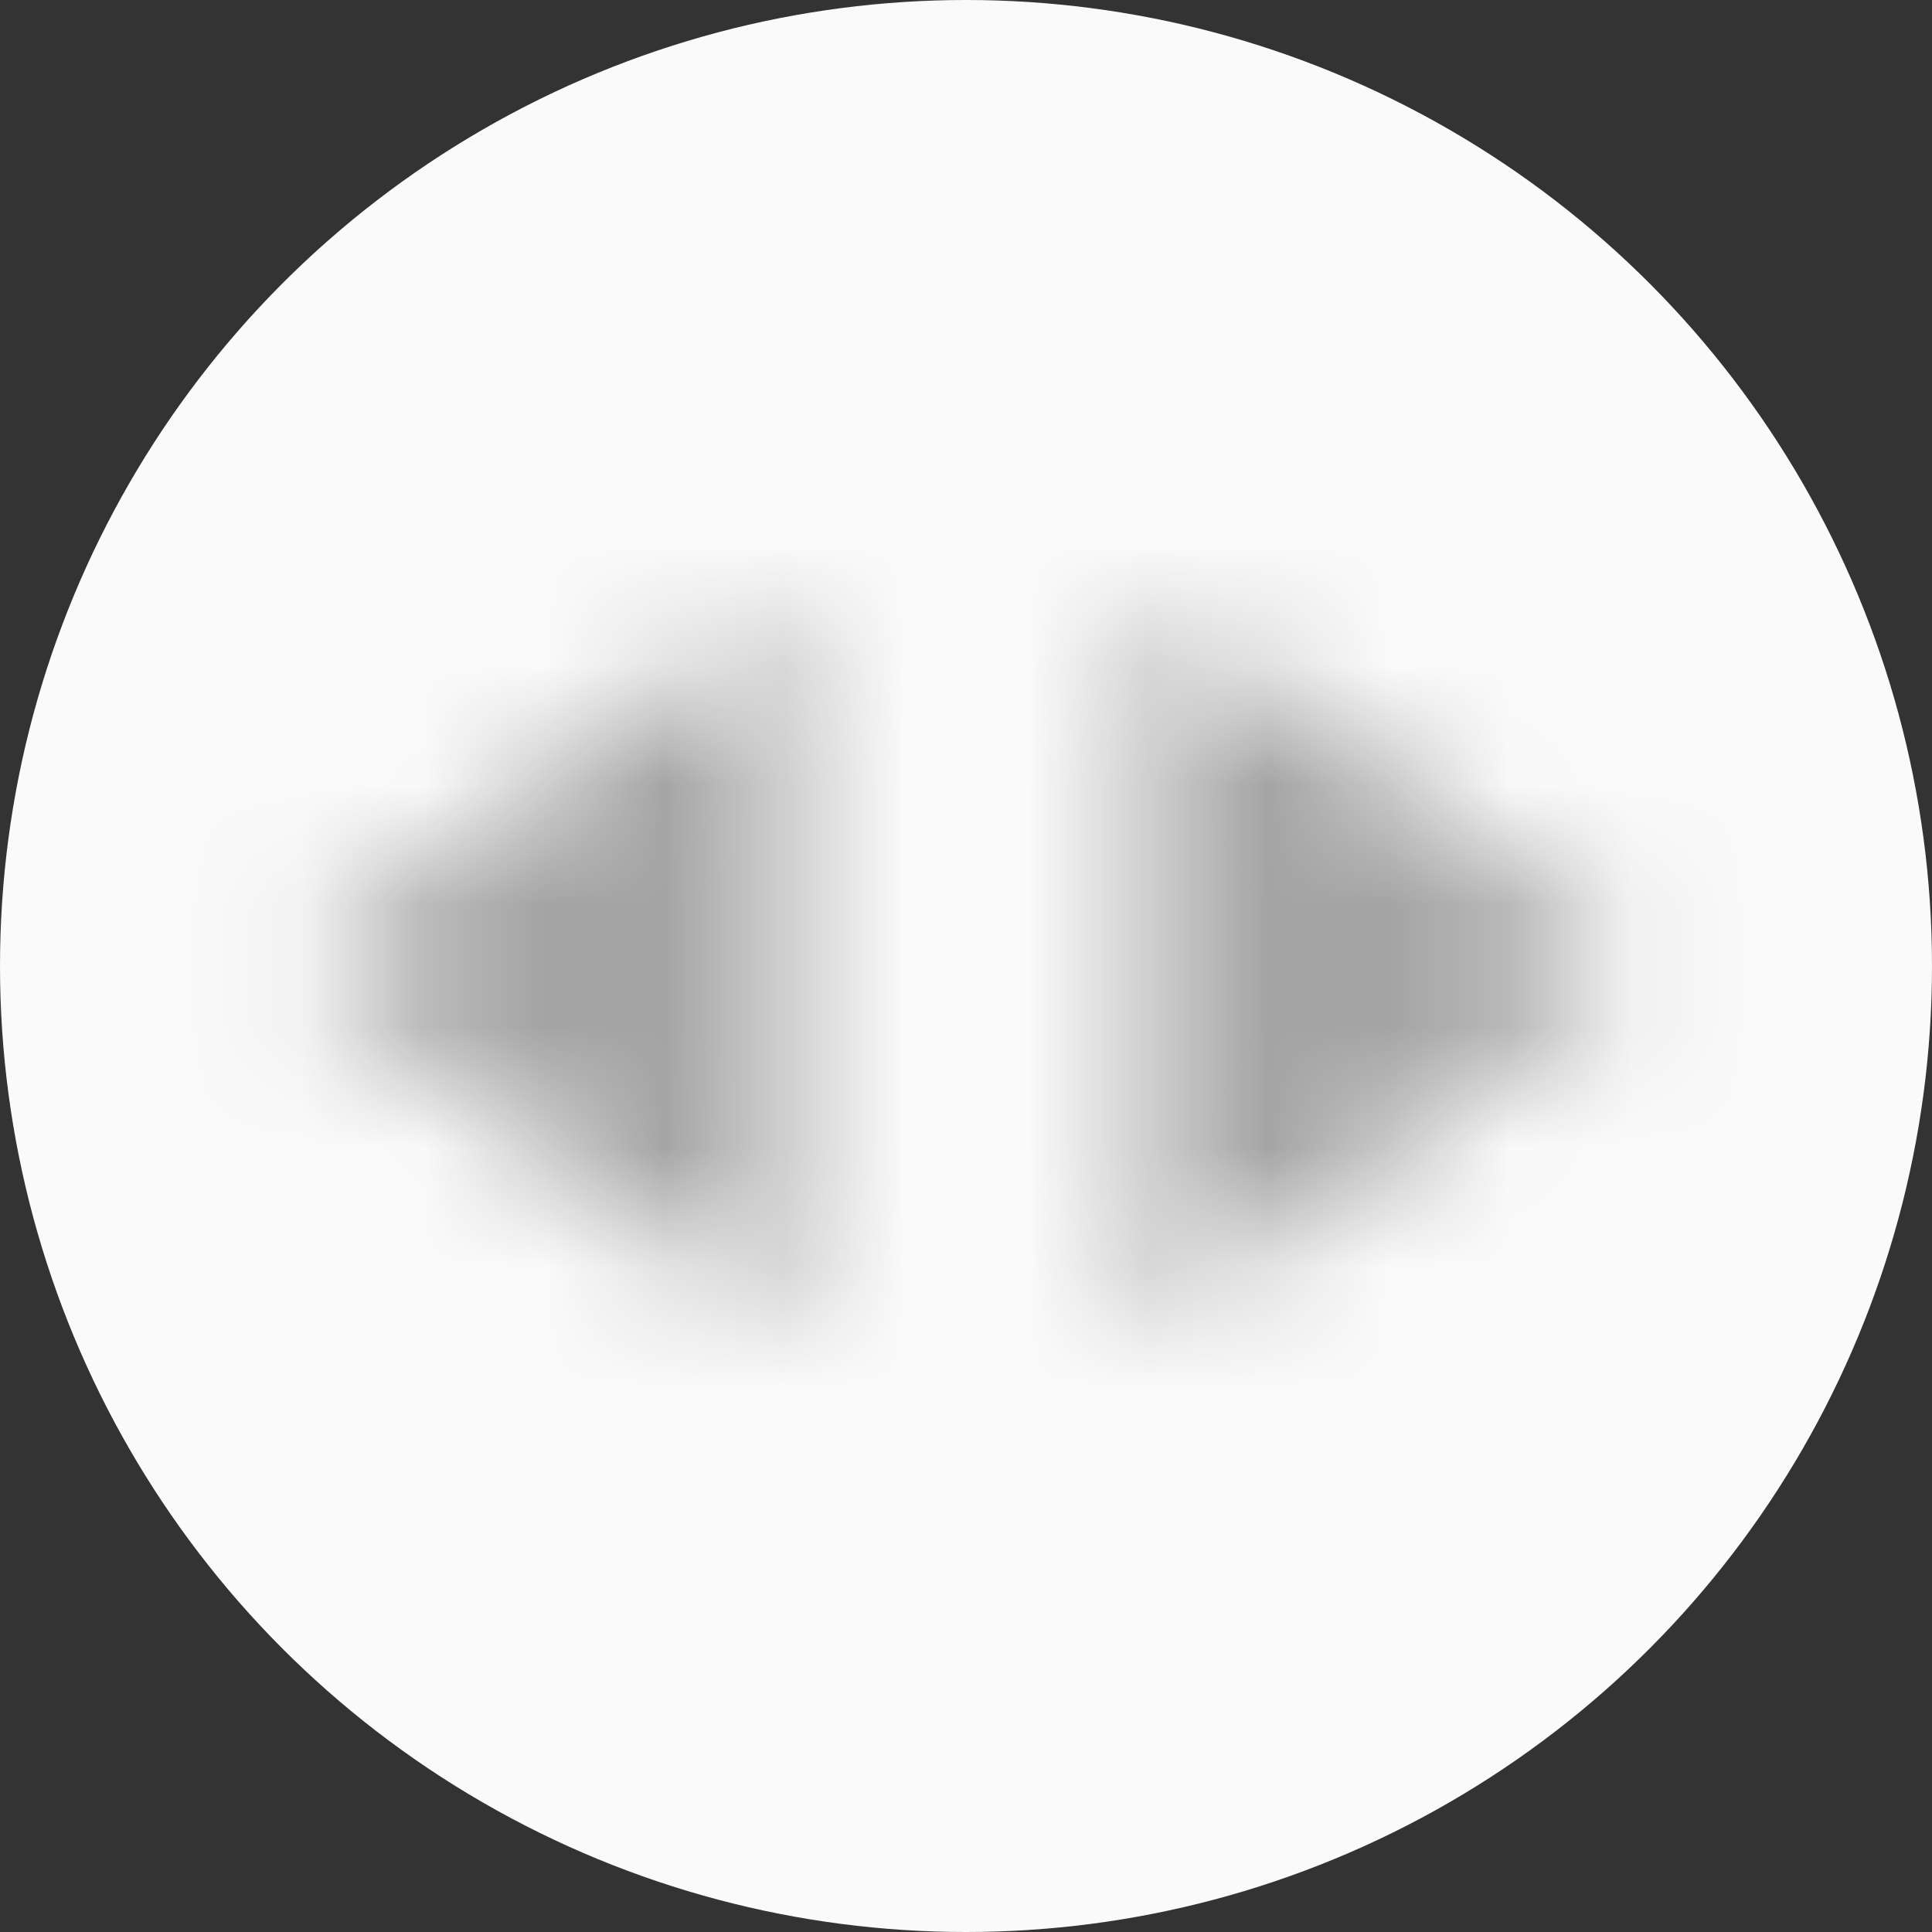 <svg width="16" height="16" viewBox="0 0 16 16" fill="none" xmlns="http://www.w3.org/2000/svg">
<rect x="0" y="0" width="16" height="16" fill="#333333" stroke="none"/>
<circle cx="8" cy="8" r="8" fill="#FAFAFA"/>
<mask id="mask0" mask-type="alpha" maskUnits="userSpaceOnUse" x="2" y="5" width="12" height="6">
<path d="M9.5 5L13.524 8L9.5 11V5Z" fill="#A3A3A3"/>
<path d="M6.5 11L2.476 8L6.5 5V11Z" fill="#A3A3A3"/>
</mask>
<g mask="url(#mask0)">
<rect width="16" height="16" fill="#A4A4A4"/>
</g>
</svg>
